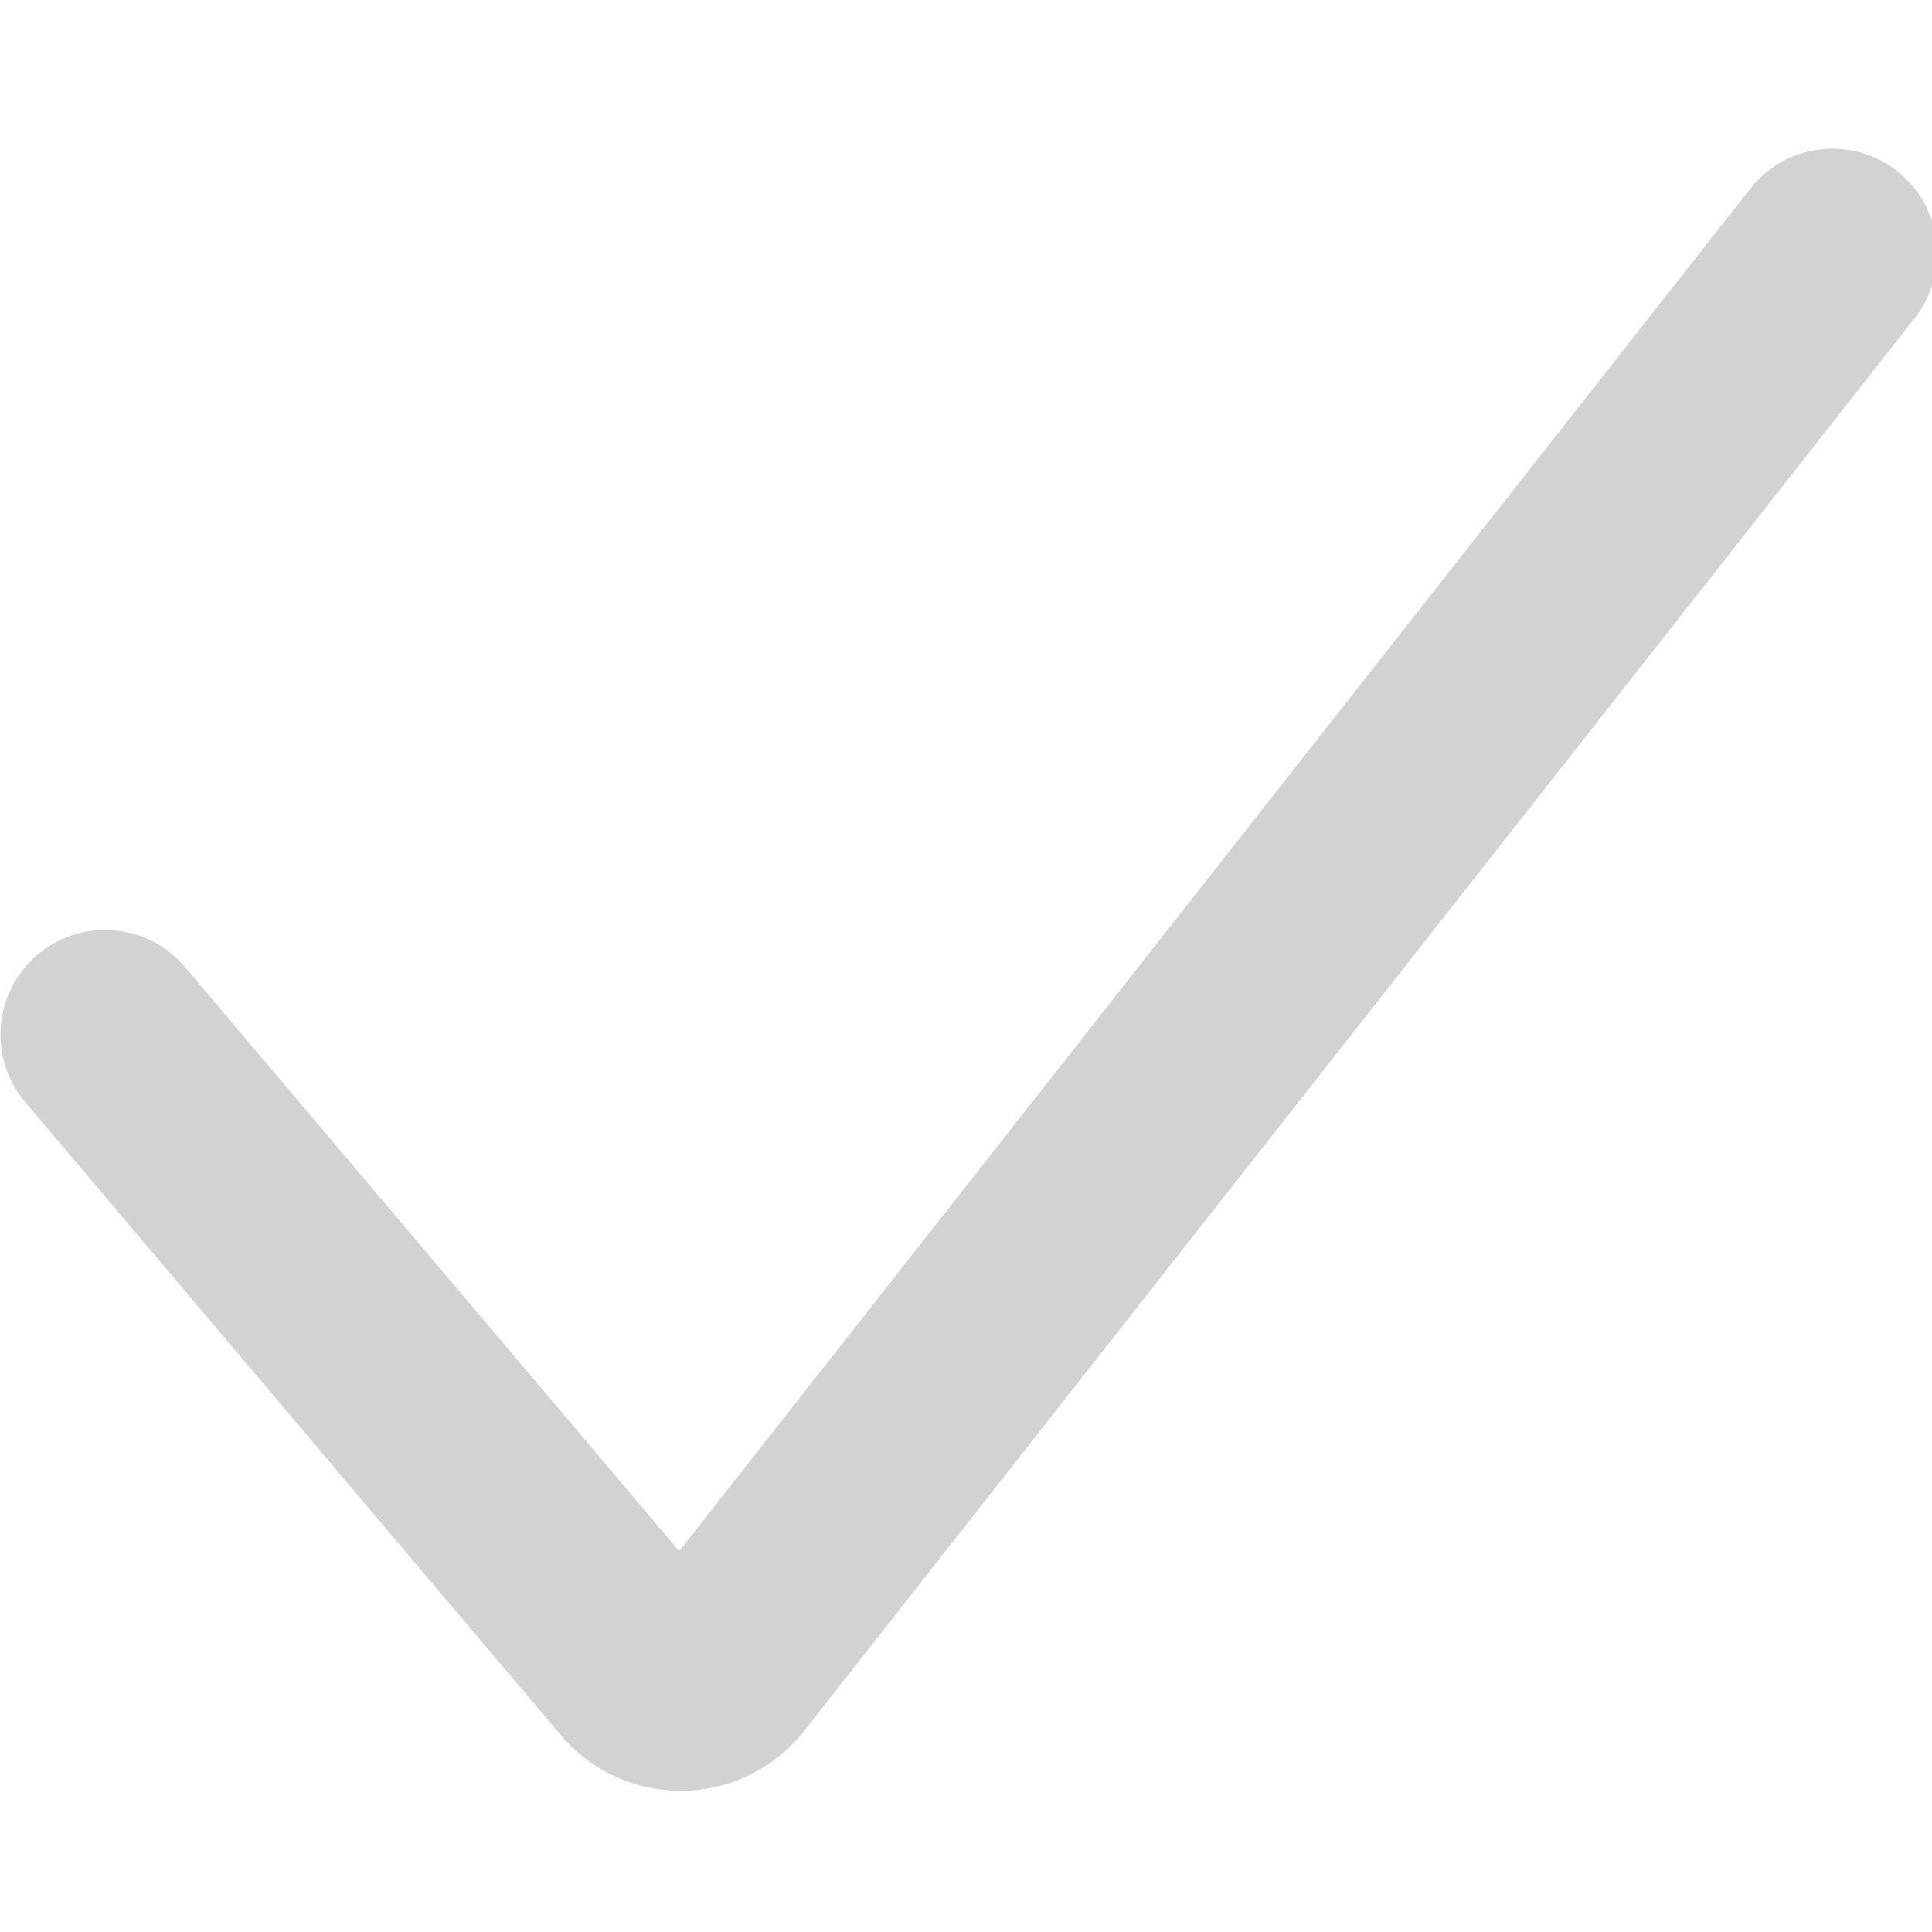 <?xml version="1.0" encoding="UTF-8" standalone="no"?>
<!-- Uploaded to: SVG Repo, www.svgrepo.com, Generator: SVG Repo Mixer Tools -->

<svg
   width="32"
   height="32"
   viewBox="0 0 0.96 0.96"
   fill="none"
   version="1.1"
   id="svg4"
   sodipodi:docname="icon_activation_done.svg"
   inkscape:version="1.2.2 (732a01da63, 2022-12-09)"
   inkscape:export-filename="icon_on_activation_done.png"
   inkscape:export-xdpi="96"
   inkscape:export-ydpi="96"
   xml:space="preserve"
   xmlns:inkscape="http://www.inkscape.org/namespaces/inkscape"
   xmlns:sodipodi="http://sodipodi.sourceforge.net/DTD/sodipodi-0.dtd"
   xmlns="http://www.w3.org/2000/svg"
   xmlns:svg="http://www.w3.org/2000/svg"><defs
     id="defs4" /><sodipodi:namedview
     id="namedview4"
     pagecolor="#ffffff"
     bordercolor="#000000"
     borderopacity="0.25"
     inkscape:showpageshadow="2"
     inkscape:pageopacity="0.0"
     inkscape:pagecheckerboard="0"
     inkscape:deskcolor="#d1d1d1"
     inkscape:zoom="8.37"
     inkscape:cx="13.679809"
     inkscape:cy="23.655914"
     inkscape:window-width="1920"
     inkscape:window-height="1009"
     inkscape:window-x="1912"
     inkscape:window-y="-8"
     inkscape:window-maximized="1"
     inkscape:current-layer="svg4"
     showgrid="false" /><g
     style="fill:#d2d2d2;fill-opacity:1"
     id="g139"
     transform="matrix(0.052,0,0,0.052,-0.155,-0.135)"><path
       d="m 19.716,4.386 a 1,1 0 0 1 1.572,1.236 L 10.665,19.136 A 1.5,1.5 0 0 1 8.341,19.178 L 3.237,13.146 a 1,1 0 1 1 1.526,-1.292 l 4.708,5.564 z"
       fill="#000000"
       id="path130"
       style="fill:#d2d2d2;fill-opacity:1" /></g></svg>
